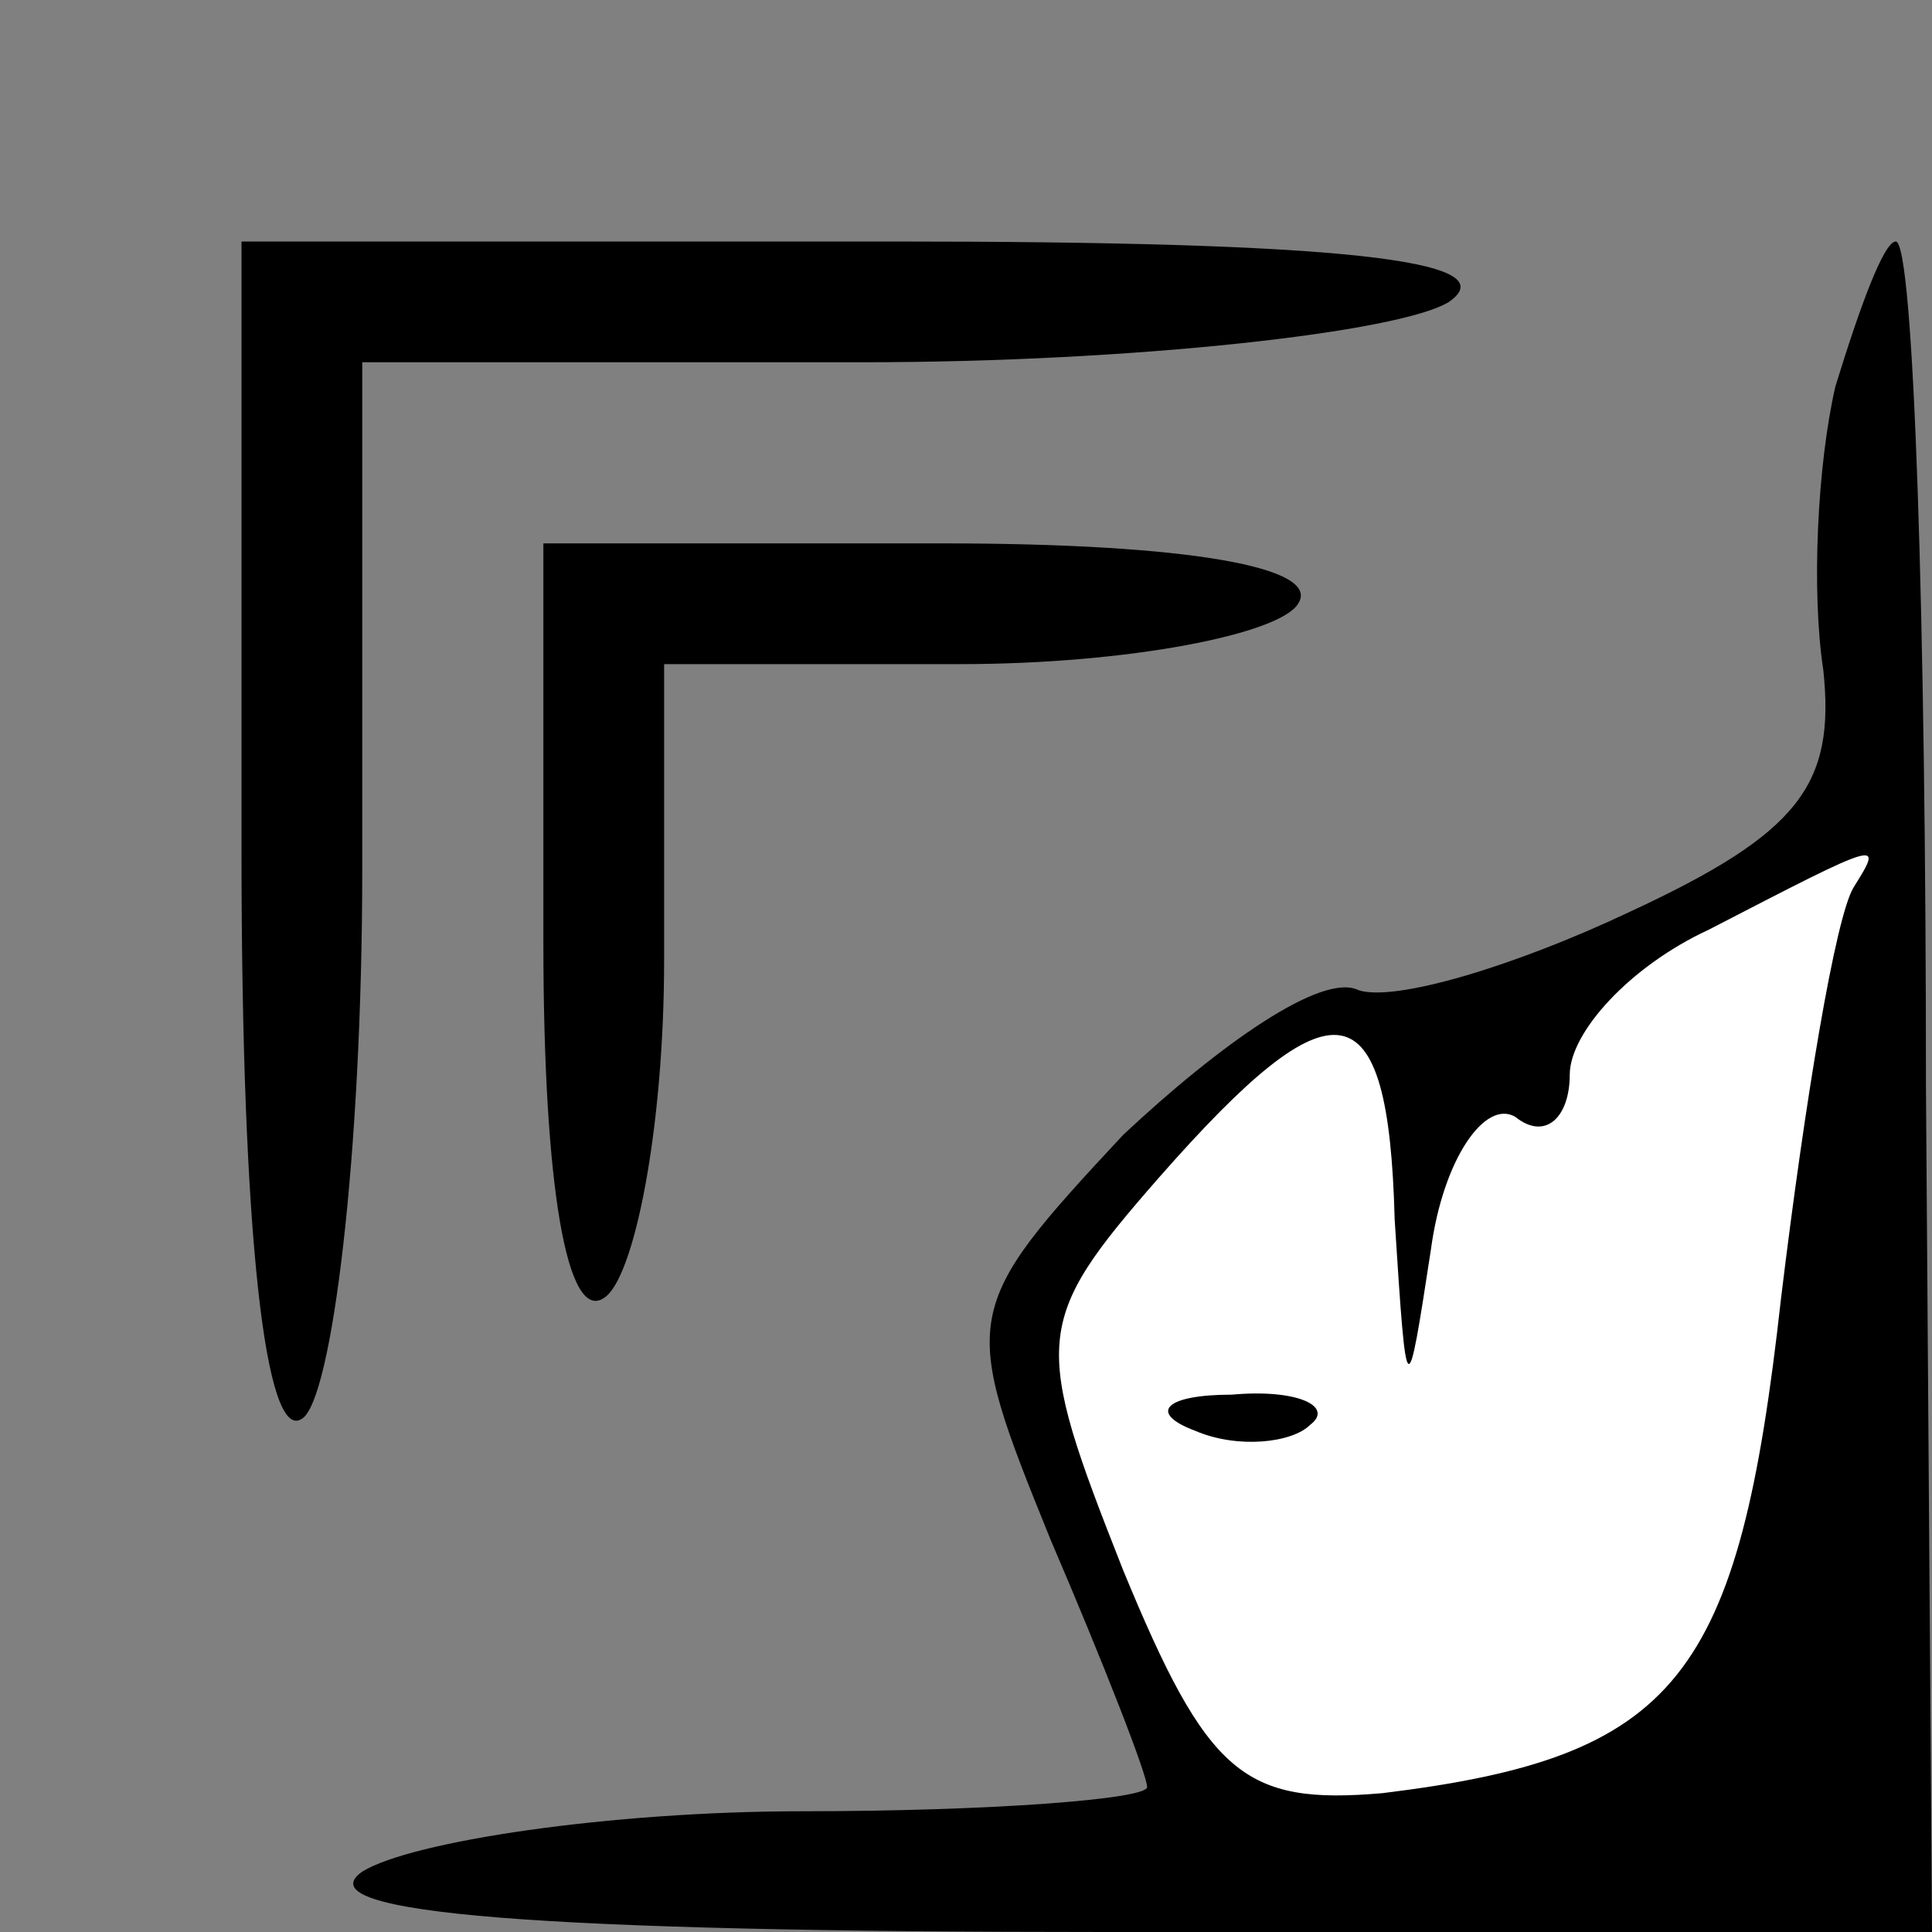 <?xml version="1.0" standalone="no"?>
<!DOCTYPE svg PUBLIC "-//W3C//DTD SVG 20010904//EN"
 "http://www.w3.org/TR/2001/REC-SVG-20010904/DTD/svg10.dtd">
<svg version="1.0" xmlns="http://www.w3.org/2000/svg"
 width="32pt" height="32pt" viewBox="0 0 32 32"
 preserveAspectRatio="xMidYMid meet">
<rect x="0" y="0" width="32" height="32" fill="#808080" stroke="none"/>
<g transform="translate(0,32) scale(0.1,-0.1)"
fill="#000000" stroke="none">
<path fill="#000000" stroke="none" d="M40 179 c0 -64 4 -98 10 -94 5 3 10 44
10 91 l0 84 83 0 c45 0 89 5 97 10 10 7 -19 10 -92 10 l-108 0 0 -101z"/>
<path fill="#000000" stroke="none" d="M304 256 c-3 -13 -4 -34 -2 -47 2 -19
-4 -27 -32 -40 -19 -9 -39 -15 -45 -13 -6 3 -23 -9 -39 -24 -27 -29 -27 -30
-12 -67 9 -21 16 -39 16 -41 0 -2 -26 -4 -57 -4 -32 0 -65 -5 -73 -10 -10 -7
30 -10 123 -10 l137 0 -1 140 c0 77 -2 140 -5 140 -2 0 -6 -11 -10 -24z"/>
<path fill="#ffffff" stroke="none" d="M307 173 c-3 -5 -8 -35 -12 -68 -7 -63
-17 -76 -66 -82 -23 -2 -29 3 -43 37 -15 38 -15 41 6 65 29 33 38 32 39 -7 2
-31 2 -31 6 -5 2 15 9 25 14 22 5 -4 9 0 9 7 0 7 10 18 23 24 29 15 29 15 24
7z"/>
<path fill="#000000" stroke="none" d="M198 83 c7 -3 16 -2 19 1 4 3 -2 6 -13
5 -11 0 -14 -3 -6 -6z"/>
<path fill="#000000" stroke="none" d="M90 164 c0 -41 4 -63 10 -59 5 3 10 28
10 56 l0 49 49 0 c28 0 53 5 56 10 4 6 -18 10 -59 10 l-66 0 0 -66z"/>
</g>
</svg>
